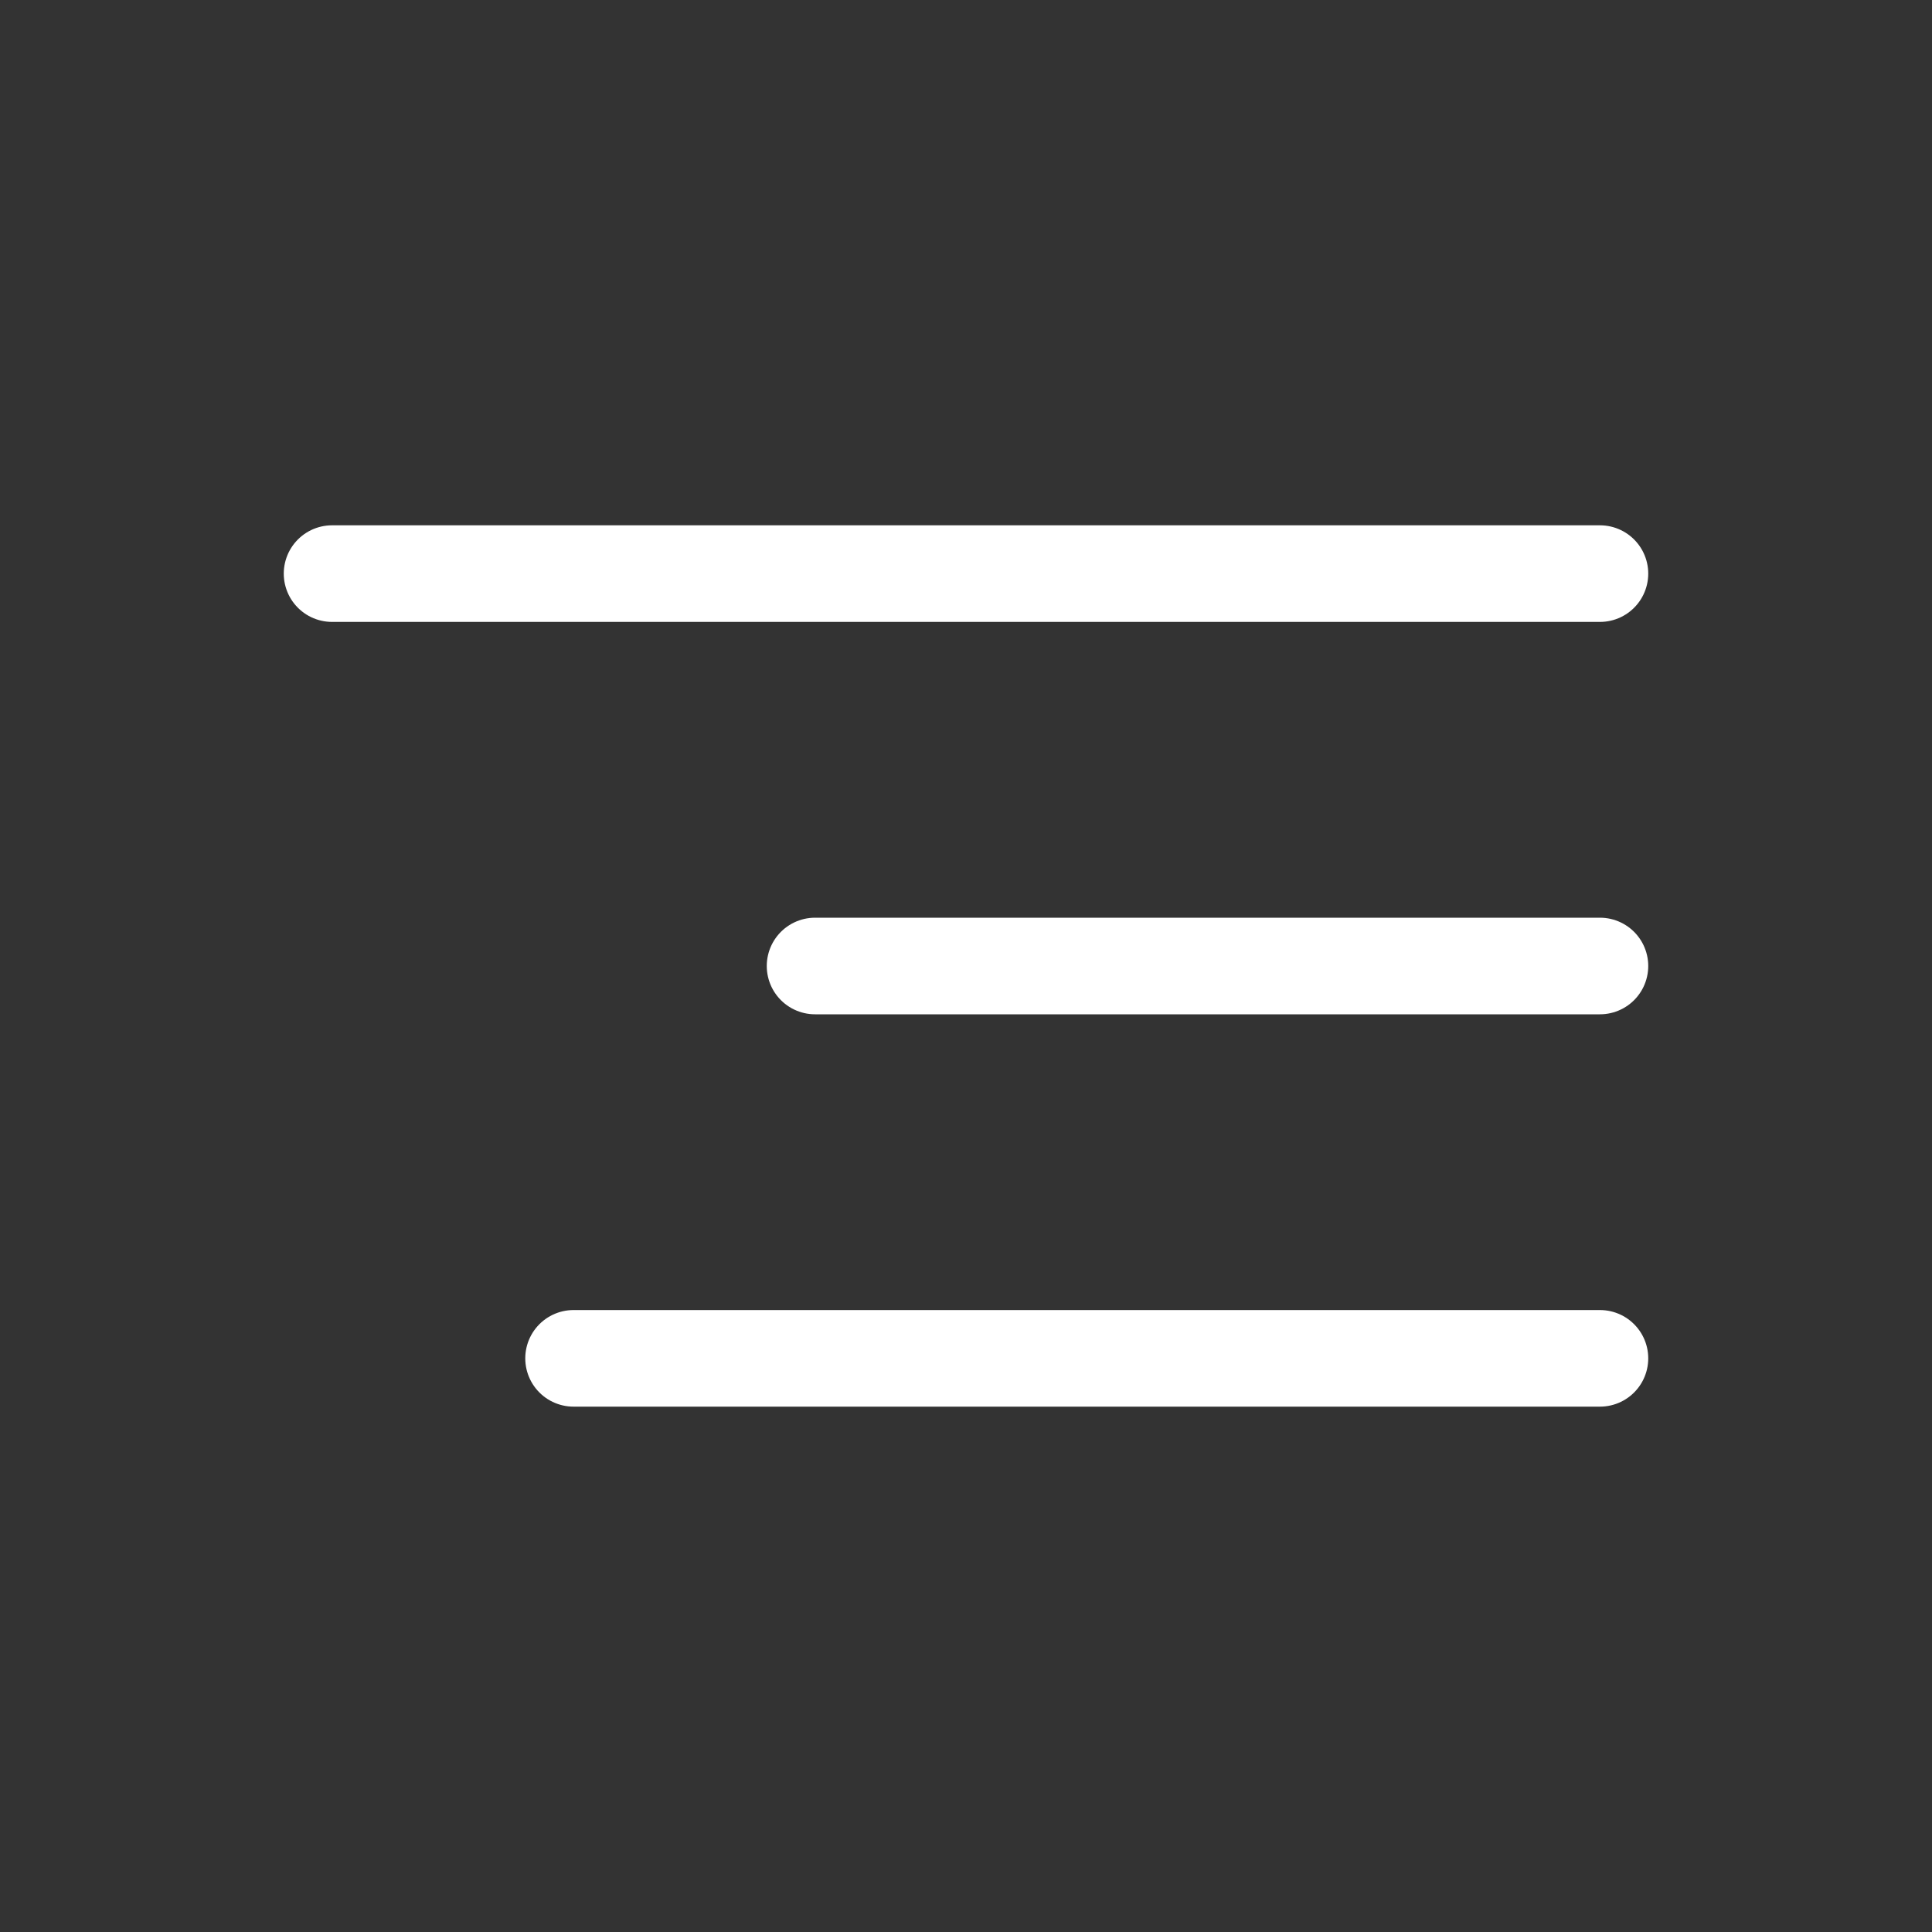 <svg width="40" height="40" viewBox="0 0 40 40" fill="none" xmlns="http://www.w3.org/2000/svg">
<rect x="0" y="0" width="40" height="40" fill="#333333" stroke="none"/>
<path d="M33.125 11.876H6.875" stroke="white" stroke-width="2" stroke-miterlimit="10" stroke-linecap="round"/>
<path d="M33.125 20H16.875" stroke="white" stroke-width="2" stroke-miterlimit="10" stroke-linecap="round"/>
<path d="M33.125 28.123H11.875" stroke="white" stroke-width="2" stroke-miterlimit="10" stroke-linecap="round"/>
</svg>
